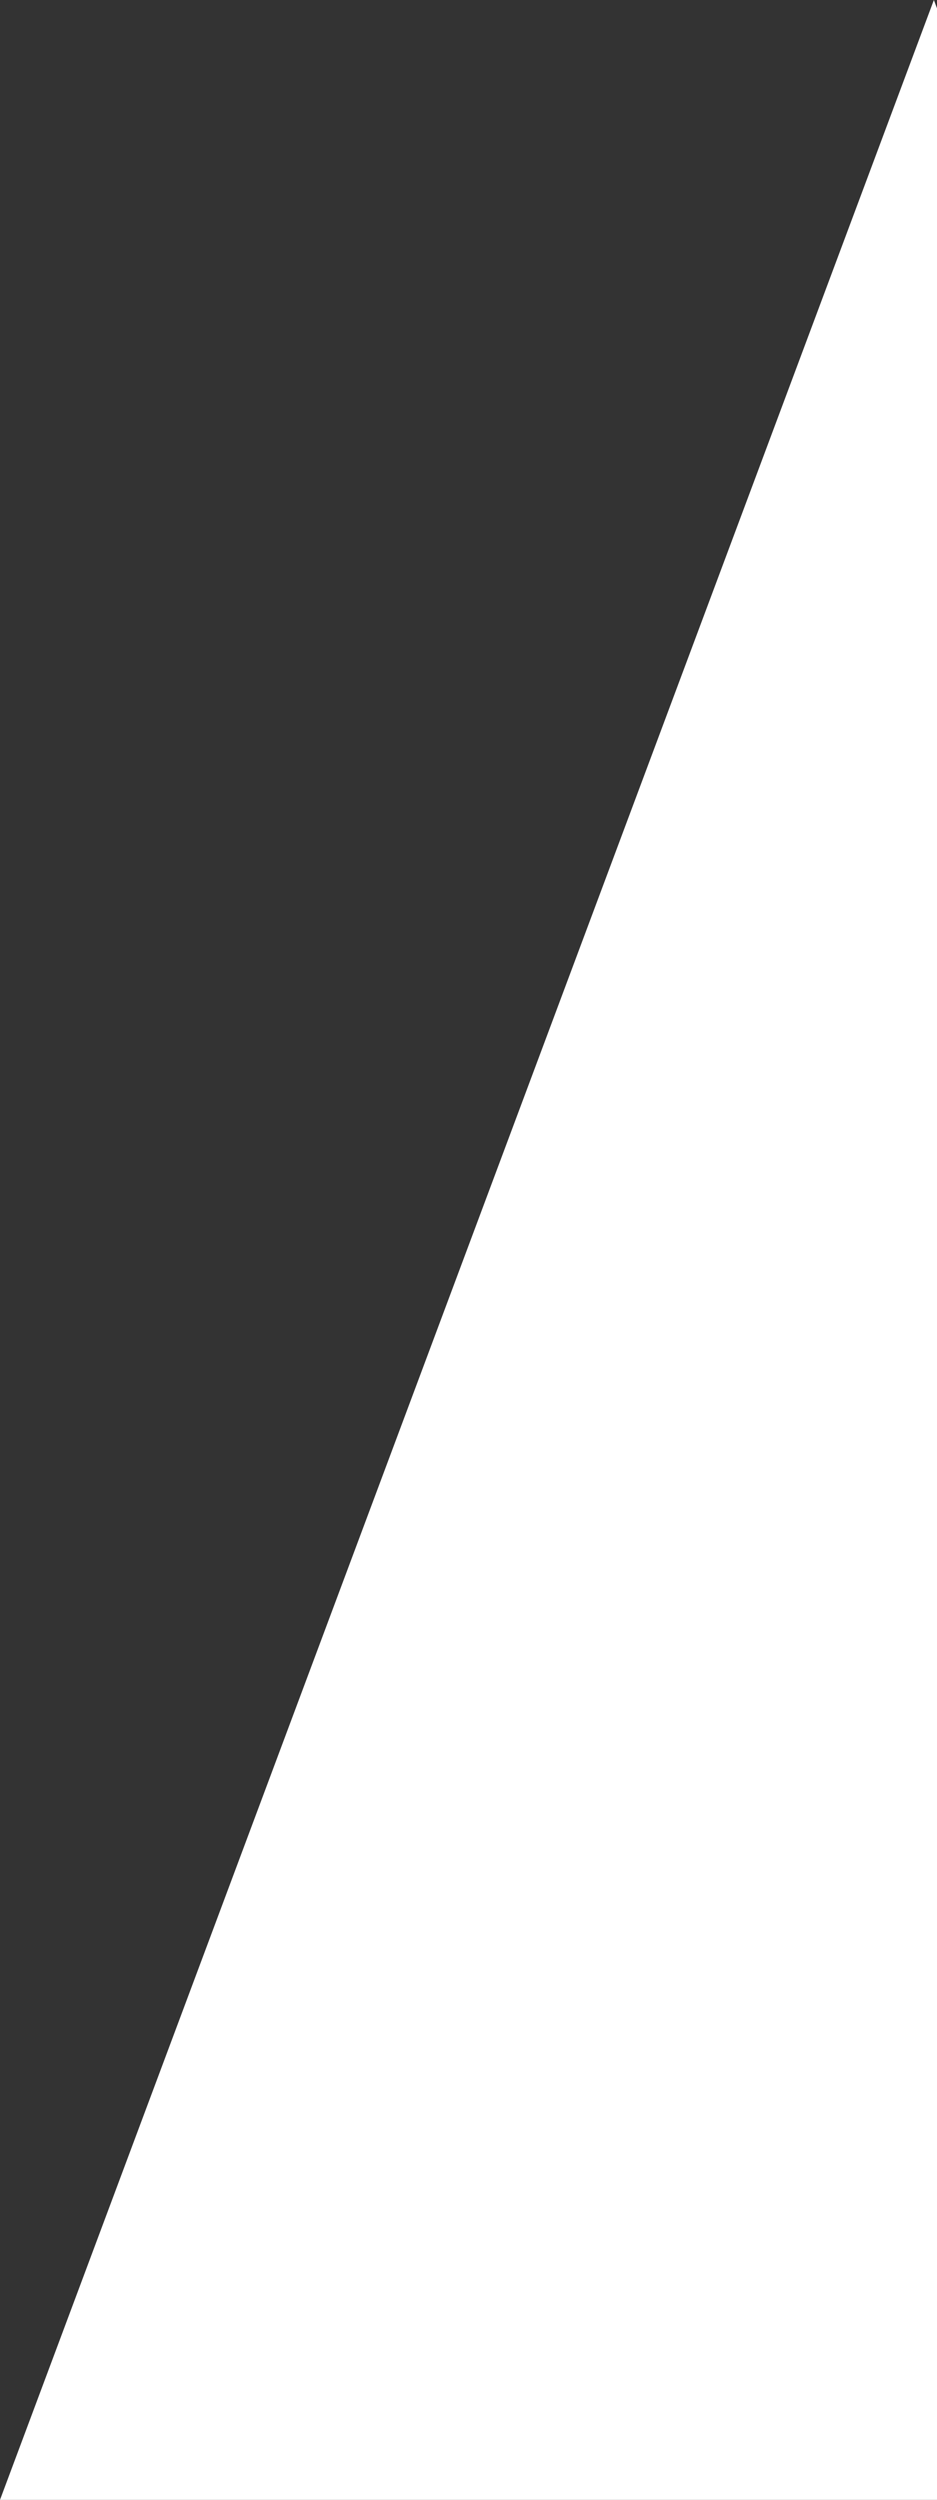 <svg xmlns="http://www.w3.org/2000/svg" xmlns:xlink="http://www.w3.org/1999/xlink" width="150" height="400" viewBox="0 0 150 400">
  <rect x="0" y="0" width="150" height="400" fill="#333333" stroke="none"/>
  <defs>
    <clipPath id="clip-アートボード_1">
      <rect width="150" height="400"/>
    </clipPath>
  </defs>
  <g id="アートボード_1" data-name="アートボード – 1" clip-path="url(#clip-アートボード_1)">
    <rect width="150" height="400" fill="rgba(255,255,255,0)"/>
    <path id="多角形_1" data-name="多角形 1" d="M149.5,0,299,400H0Z" fill="#fff"/>
  </g>
</svg>
